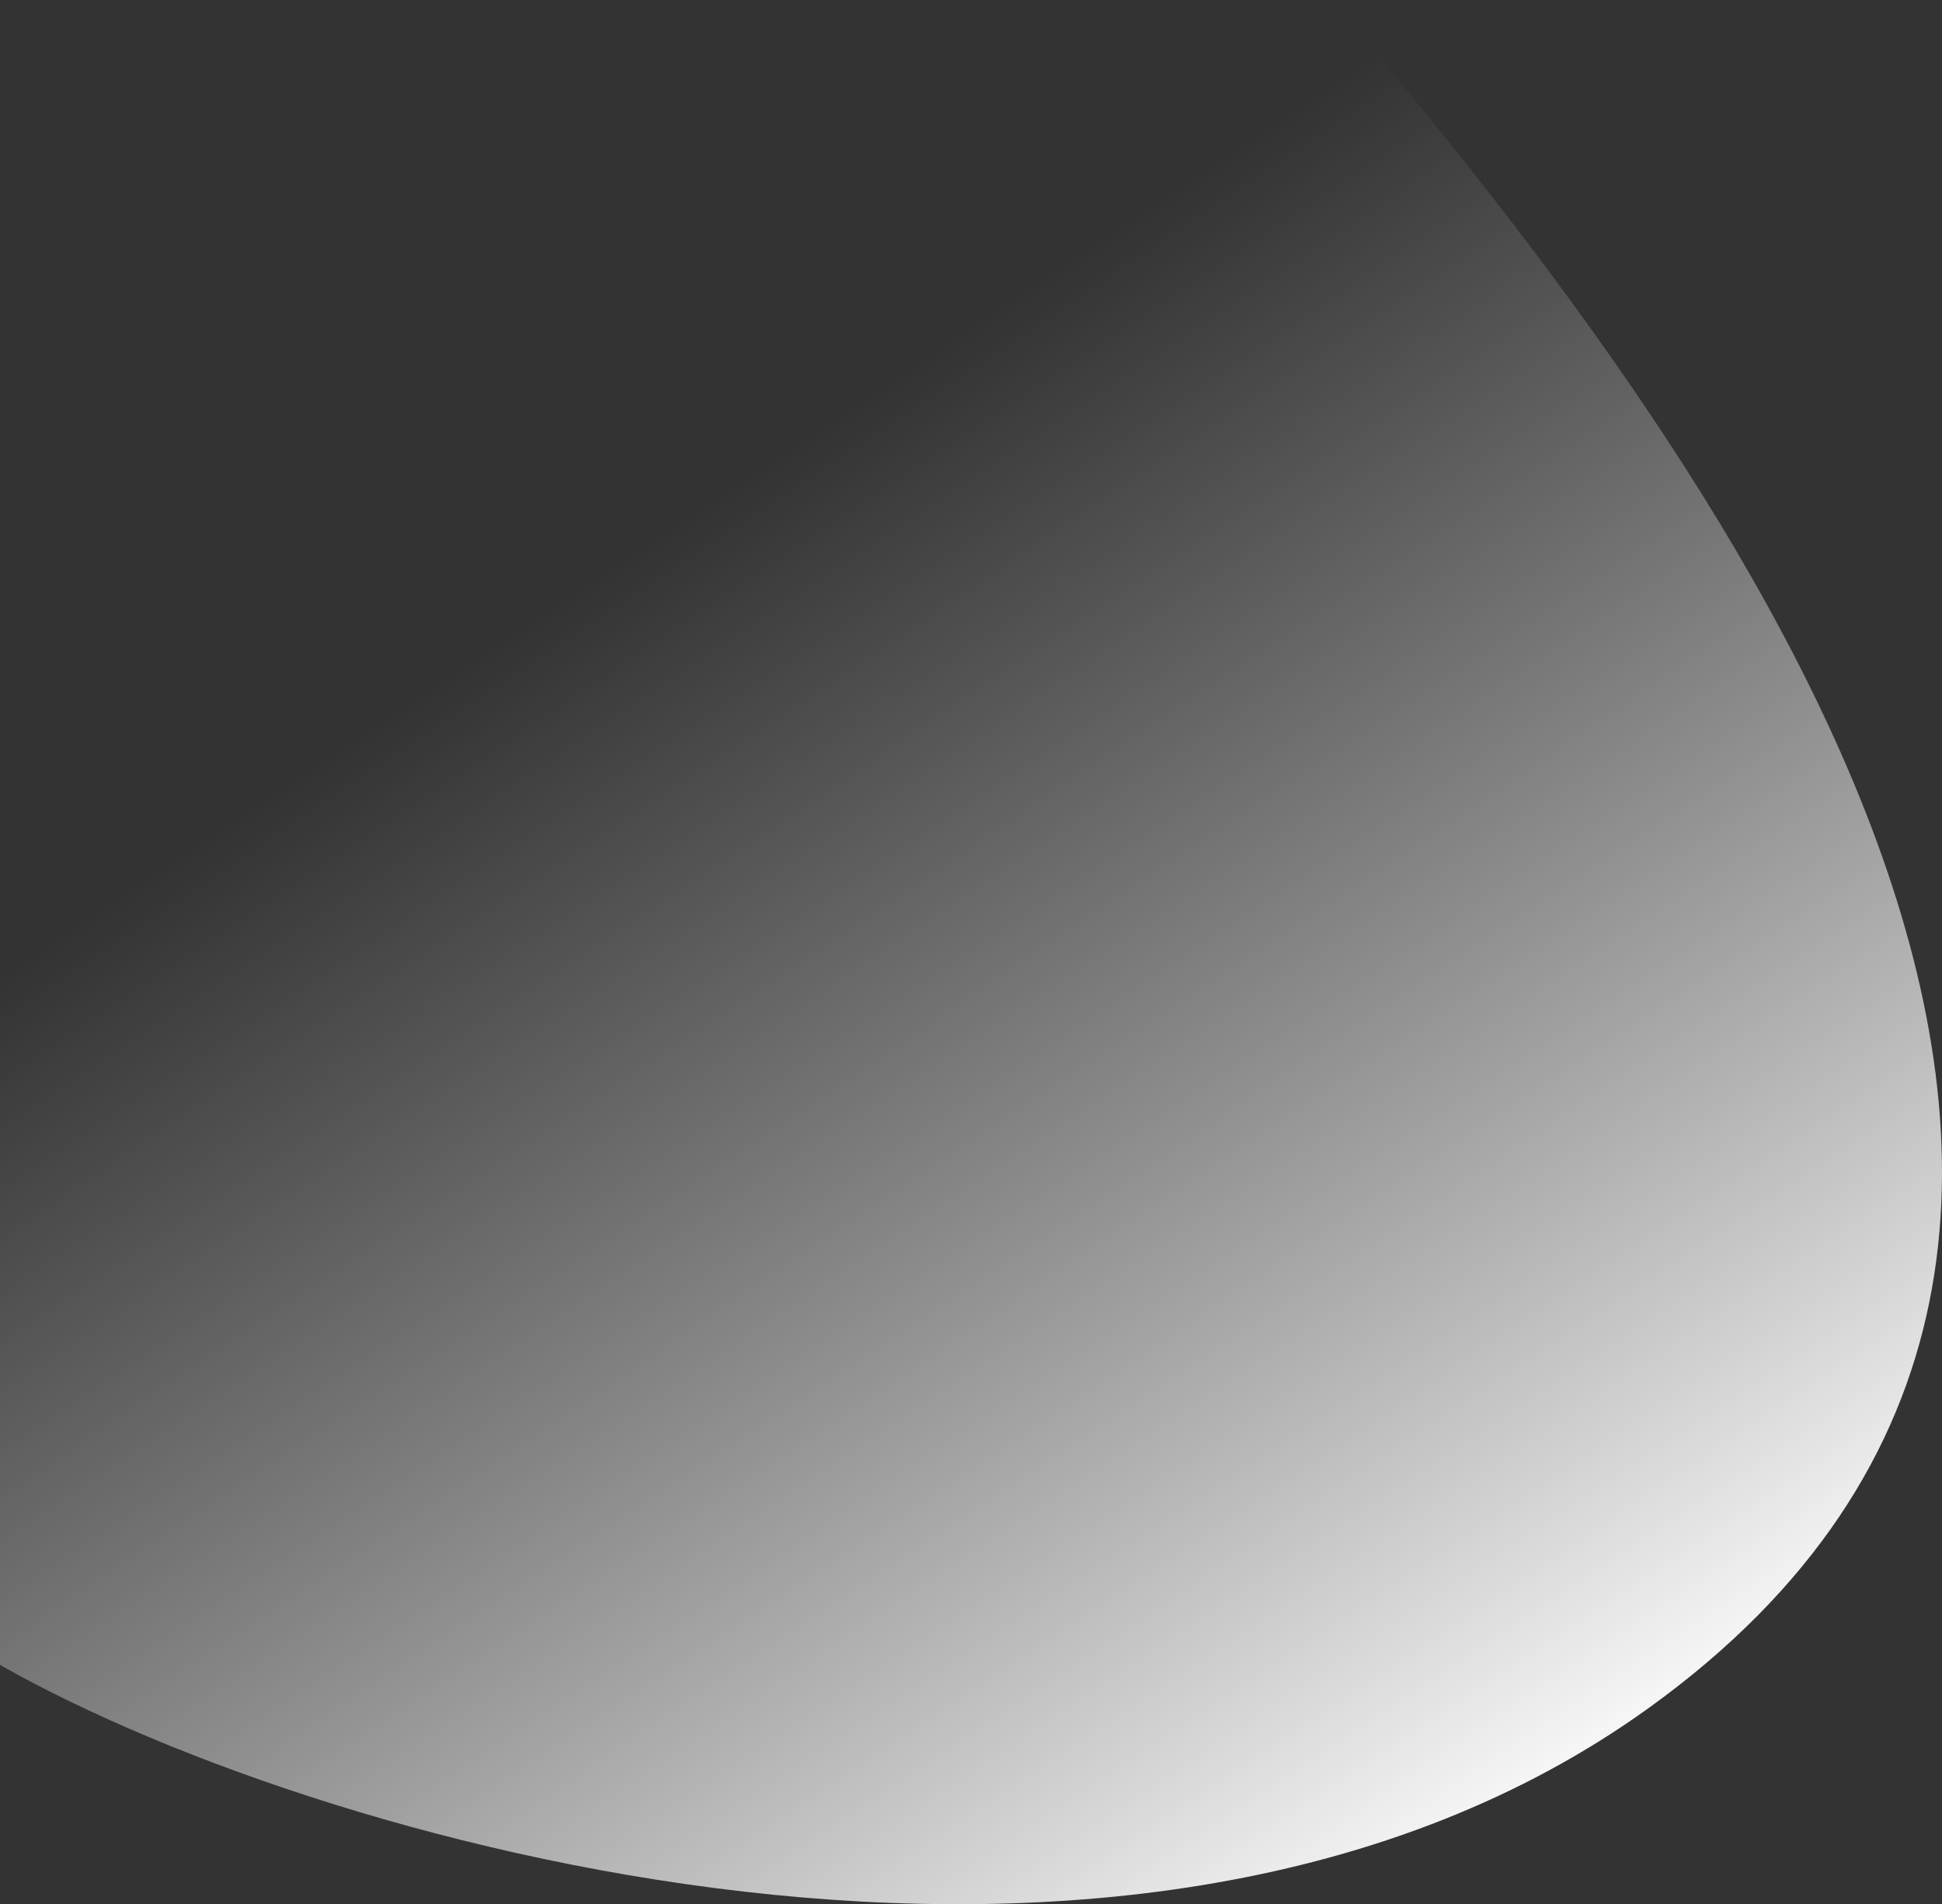 <svg width="667" height="654" viewBox="0 0 667 654" fill="none" xmlns="http://www.w3.org/2000/svg">
<rect x="0" y="0" width="667" height="654" fill="#333333" stroke="none"/>
<path d="M566.251 586.622C792.665 423.584 584.483 150.063 457.338 0H-4V569.509C104.438 633.052 389.326 714.025 566.251 586.622Z" fill="url(#paint0_linear_716_8460)"/>
<defs>
<linearGradient id="paint0_linear_716_8460" x1="519.166" y1="635.111" x2="220.204" y2="188.597" gradientUnits="userSpaceOnUse">
<stop stop-color="#FCFCFC"/>
<stop offset="1" stop-color="#DCDBDB" stop-opacity="0"/>
</linearGradient>
</defs>
</svg>
